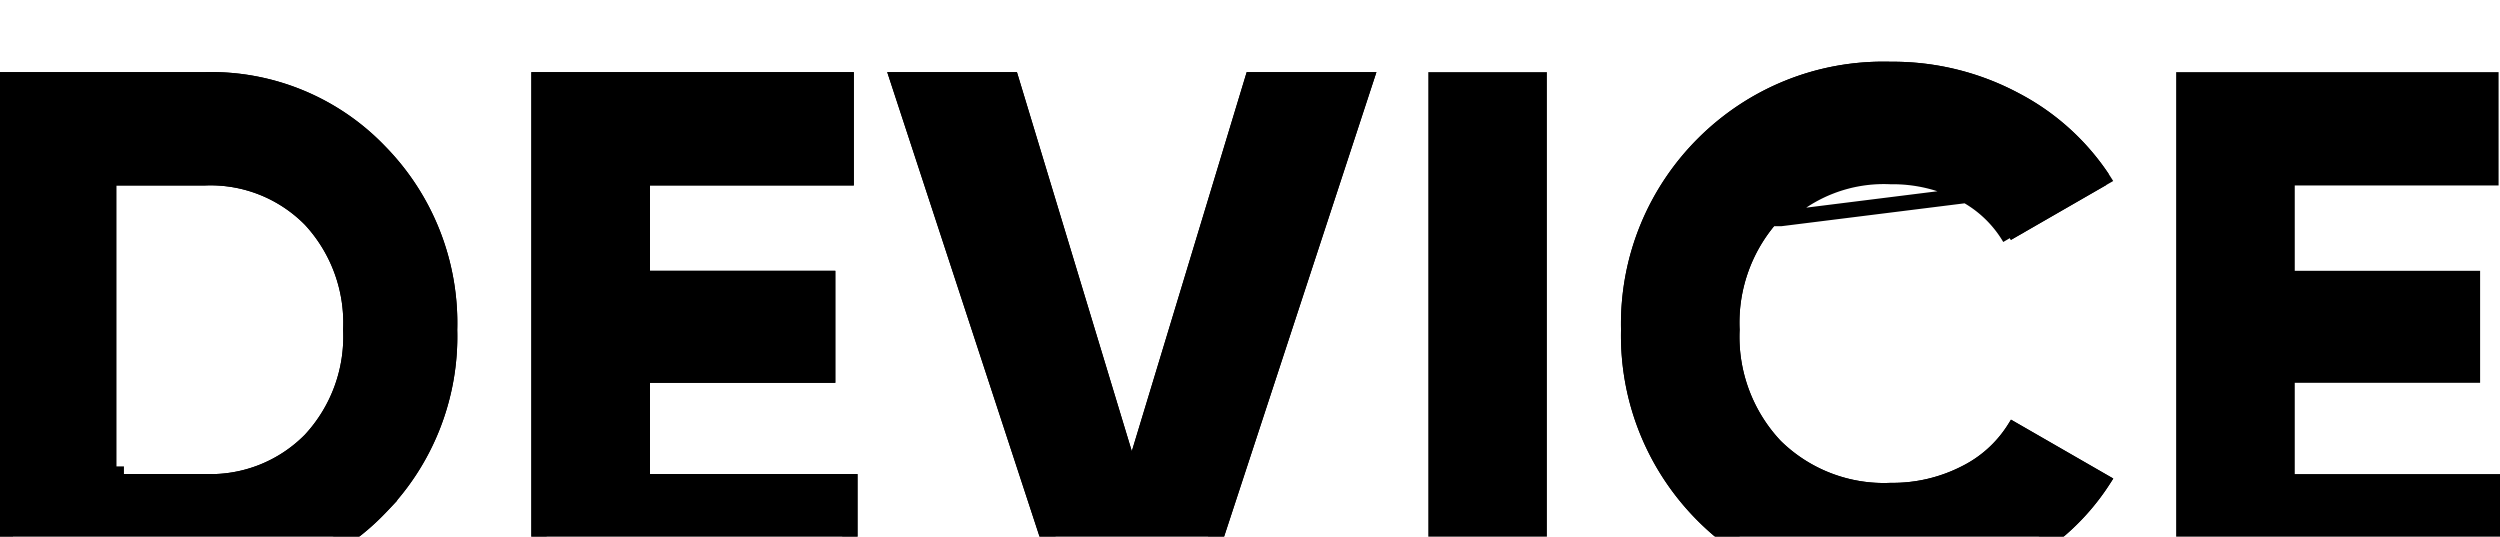 <svg width="163" height="35" fill="none" xmlns="http://www.w3.org/2000/svg"><g filter="url(#filter0_d)"><path fill-rule="evenodd" clip-rule="evenodd" d="M-.151.702v33.6h13.532a15.721 15.721 0 0011.72-4.824 16.459 16.459 0 004.712-11.976 16.457 16.457 0 00-4.712-11.976A15.724 15.724 0 0013.381.702H-.151zM7.582 26.91V8.091h5.8a8.646 8.646 0 016.5 2.568 9.408 9.408 0 012.489 6.84 9.406 9.406 0 01-2.489 6.84 8.642 8.642 0 01-6.5 2.568h-5.8v.003zm34.8-5.952h12.082v-7.3H42.378V8.091h13.291V.702H34.645v33.6H55.91V26.91H42.378v-5.952h.004zm36.343 13.344L89.744.702h-8.458l-7.491 24.72L66.304.702h-8.457l11.019 33.6h9.859zm14.4 0h7.733V.702h-7.733v33.6zm38.615-1.416a15.508 15.508 0 006.041-5.688l-6.67-3.84a7.481 7.481 0 01-3.165 3.024 9.873 9.873 0 01-4.664 1.1 9.594 9.594 0 01-7.177-2.736 9.911 9.911 0 01-2.682-7.248 9.91 9.91 0 012.682-7.248 9.593 9.593 0 017.177-2.736 9.897 9.897 0 014.639 1.08 7.589 7.589 0 013.19 3.048l6.67-3.84a15.874 15.874 0 00-6.09-5.688 17.42 17.42 0 00-8.409-2.088c-9.779-.272-17.797 7.691-17.591 17.472-.208 9.781 7.809 17.747 17.588 17.476 2.95.027 5.859-.691 8.458-2.088h.003zm17.881-11.928h12.082v-7.3h-12.085V8.091h13.29V.702h-21.023v33.6h21.265V26.91h-13.532v-5.952h.003z" fill="#000"/><path d="M137.077 7.63a15.372 15.372 0 00-5.619-5.074l-.004-.002a16.923 16.923 0 00-8.168-2.028h-.018c-9.493-.264-17.277 7.466-17.077 16.962v.02c-.202 9.496 7.581 17.23 17.074 16.966h.019a17.016 17.016 0 008.216-2.028l.111-.06h.004a15.009 15.009 0 005.466-5.014l-5.795-3.336a7.987 7.987 0 01-3.113 2.792 10.372 10.372 0 01-4.883 1.154 10.092 10.092 0 01-7.535-2.88l-.007-.006-.007-.007a10.405 10.405 0 01-2.819-7.591 10.406 10.406 0 012.819-7.59l.007-.008.007-.007a10.085 10.085 0 017.535-2.88 10.397 10.397 0 014.857 1.135m8.93-.518l-20.972 2.62a9.593 9.593 0 017.177-2.736 9.897 9.897 0 014.639 1.08 7.595 7.595 0 013.122 2.93l-.181-.315.423-.244m5.792-3.335l-5.792 3.335m-3.138-2.817h.001l-.227.445.225-.445h.001zm0 0a8.093 8.093 0 013.138 2.817m0 0c.091.14.177.282.259.428m-118.15 22.41v-.001H.348v-32.6h13.032v0h.012a15.223 15.223 0 0111.348 4.67h0l.003.004a15.956 15.956 0 014.57 11.613l-.001.013v.013a15.959 15.959 0 01-4.569 11.613h0l-.004.004a15.219 15.219 0 01-11.347 4.67zM7.581 7.59h-.5V26.91h.5v.497h5.79a9.141 9.141 0 006.866-2.717l.006-.006.005-.006a9.907 9.907 0 002.623-7.179 9.908 9.908 0 00-2.623-7.18l-.005-.005-.006-.006a9.146 9.146 0 00-6.866-2.717h-5.79zm34.296 6.067v.5h12.086v6.3H41.878v6.952H55.41v6.392H35.145v-32.6h20.024v6.389H41.878v6.067zm16.66-12.456h7.395l7.383 24.365.479 1.58.478-1.58 7.384-24.365h7.397l-10.691 32.6h-9.135l-10.69-32.6z" stroke="#000"/></g><defs><filter id="filter0_d" x="-4.151" y=".019" width="171.301" height="42.962" filterUnits="userSpaceOnUse" color-interpolation-filters="sRGB"><feFlood flood-opacity="0" result="BackgroundImageFix"/><feColorMatrix in="SourceAlpha" values="0 0 0 0 0 0 0 0 0 0 0 0 0 0 0 0 0 0 127 0"/><feOffset dy="4"/><feGaussianBlur stdDeviation="2"/><feColorMatrix values="0 0 0 0 0 0 0 0 0 0 0 0 0 0 0 0 0 0 0.25 0"/><feBlend in2="BackgroundImageFix" result="effect1_dropShadow"/><feBlend in="SourceGraphic" in2="effect1_dropShadow" result="shape"/></filter></defs></svg>